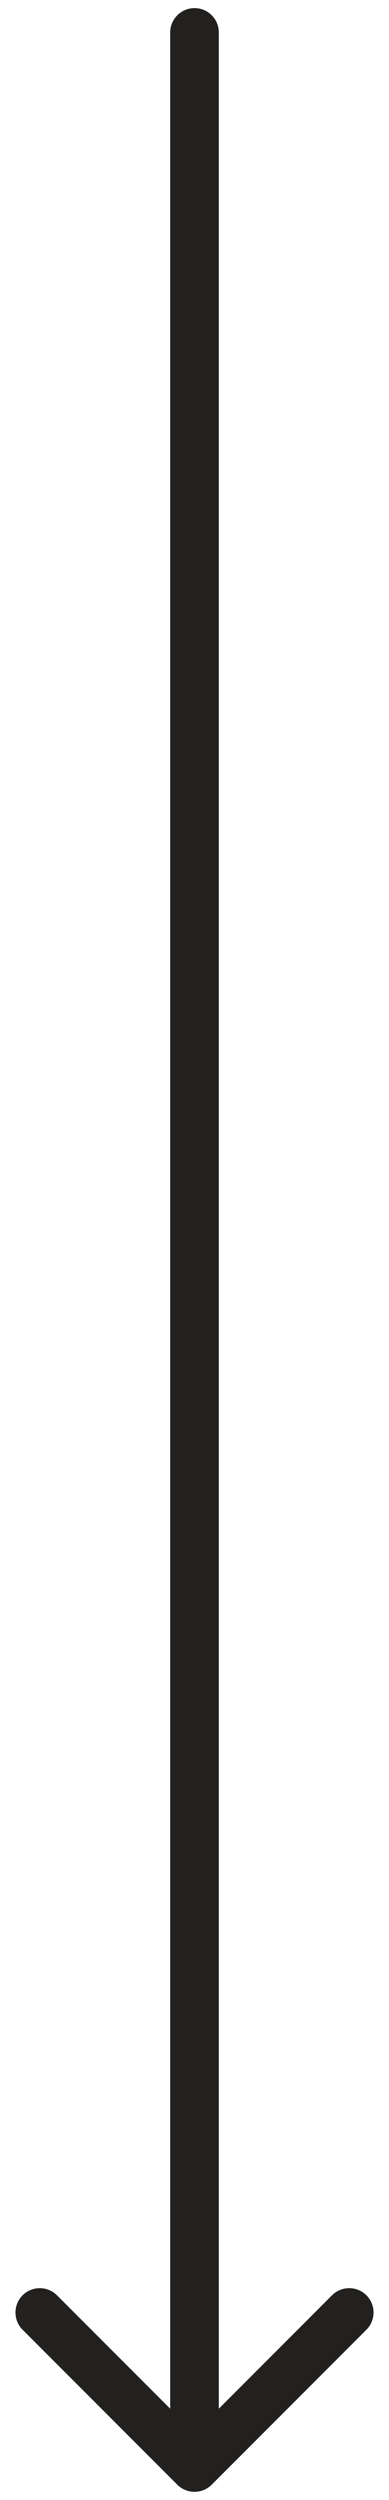 <svg width="24" height="154" viewBox="0 0 24 154" fill="none" xmlns="http://www.w3.org/2000/svg">
<path d="M13.5 2C13.5 1.172 12.828 0.5 12 0.5C11.172 0.5 10.5 1.172 10.5 2H12H13.5ZM10.939 153.061C11.525 153.646 12.475 153.646 13.061 153.061L22.607 143.515C23.192 142.929 23.192 141.979 22.607 141.393C22.021 140.808 21.071 140.808 20.485 141.393L12 149.879L3.515 141.393C2.929 140.808 1.979 140.808 1.393 141.393C0.808 141.979 0.808 142.929 1.393 143.515L10.939 153.061ZM12 2H10.5L10.5 152H12H13.5L13.5 2H12Z" fill="#22211F"/>
</svg>
